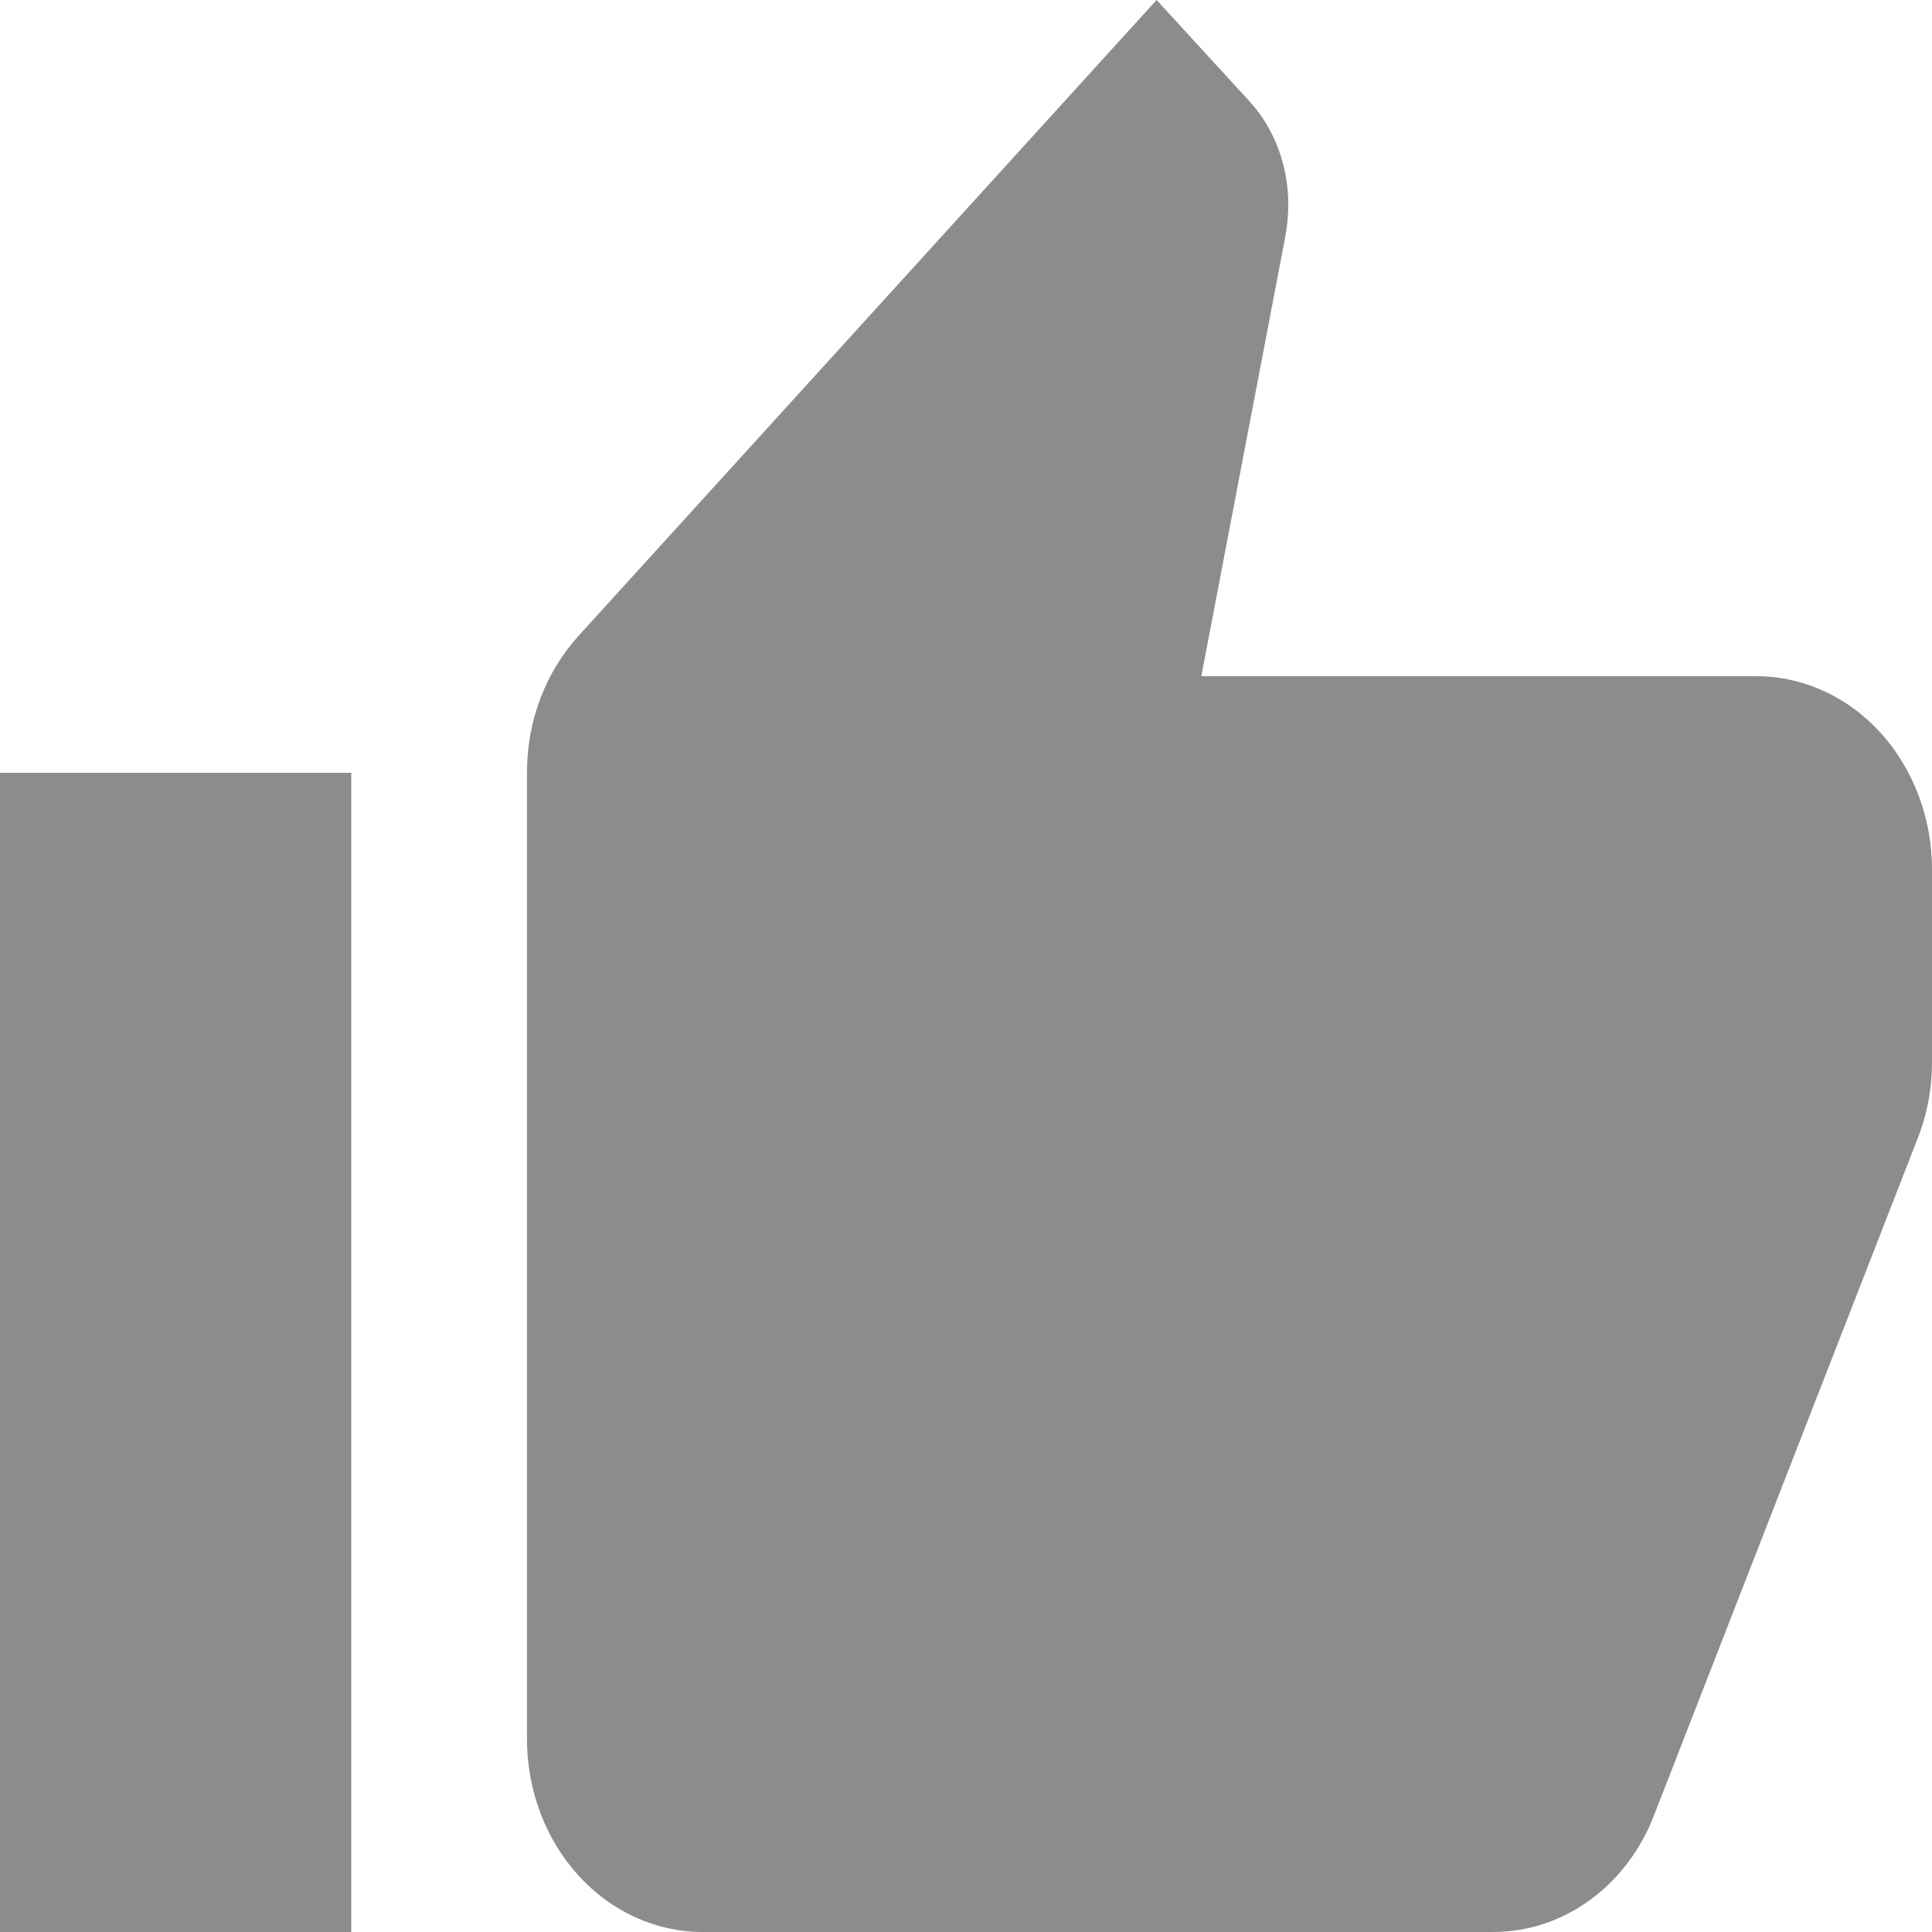 <svg width="20" height="20" viewBox="0 0 20 20" fill="none" xmlns="http://www.w3.org/2000/svg">
<path d="M20 9C20 8.47 19.808 7.961 19.468 7.586C19.127 7.211 18.664 7 18.182 7H12.436L13.309 2.43C13.327 2.33 13.336 2.22 13.336 2.11C13.336 1.7 13.182 1.32 12.936 1.05L11.973 0L5.991 6.58C5.655 6.95 5.455 7.45 5.455 8V18C5.455 18.53 5.646 19.039 5.987 19.414C6.328 19.789 6.791 20 7.273 20H15.454C16.209 20 16.855 19.5 17.127 18.78L19.873 11.73C19.954 11.5 20 11.26 20 11V9ZM0 20H3.636V8H0V20Z" fill="#8C8C8C"/>
</svg>

